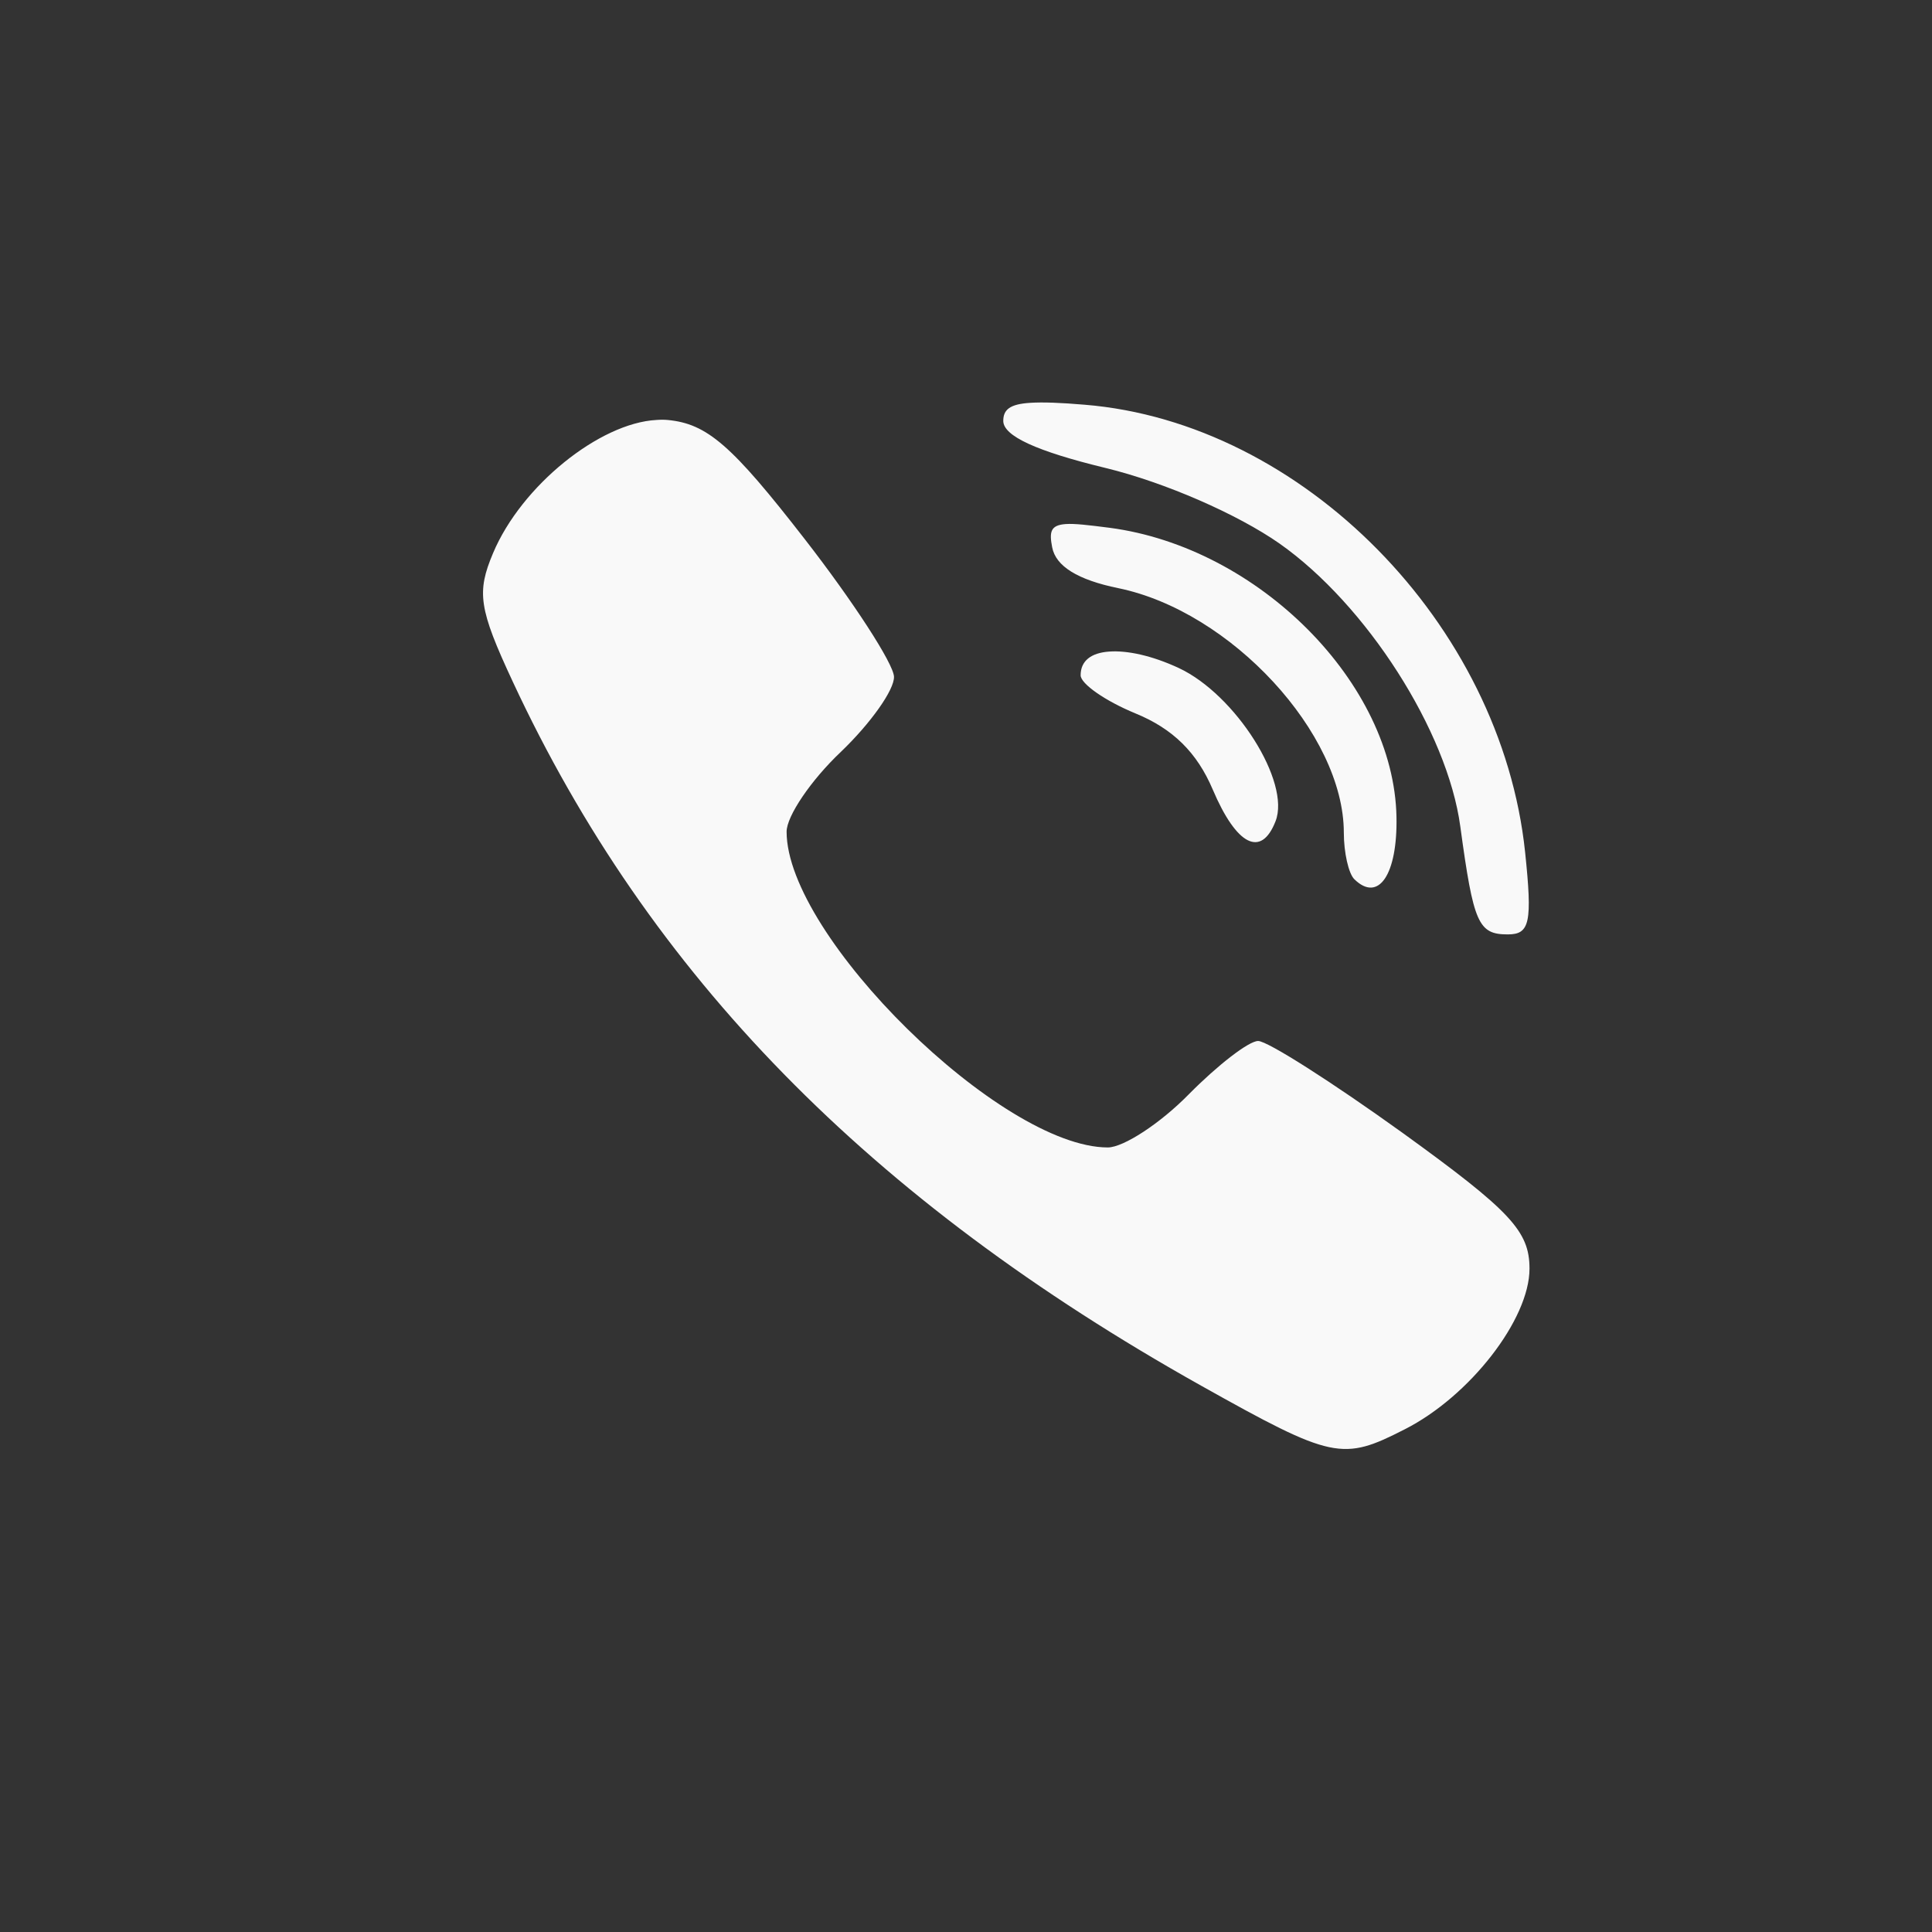 <!-- color: #9b75b7 -->
<svg xmlns="http://www.w3.org/2000/svg" xmlns:xlink="http://www.w3.org/1999/xlink" width="48px" height="48px" viewBox="0 0 48 48" version="1.1">
<rect x="0" y="0" width="48" height="48" fill="#333333" stroke="none"/>
<g id="surface1">
<path style=" stroke:none;fill-rule:nonzero;fill:rgb(97.647%,97.647%,97.647%);fill-opacity:1;" d="M 25.598 10.008 C 25.086 10.039 24.926 10.18 24.926 10.457 C 24.926 10.832 25.754 11.211 27.461 11.625 C 28.941 11.984 30.75 12.777 31.789 13.504 C 33.949 15.023 35.961 18.164 36.281 20.535 C 36.609 22.945 36.727 23.215 37.461 23.215 C 38.008 23.215 38.074 22.922 37.891 21.172 C 37.297 15.508 32.363 10.496 26.945 10.055 C 26.344 10.004 25.906 9.988 25.598 10.008 Z M 16.309 10.434 C 14.902 10.508 12.957 12.062 12.25 13.742 C 11.84 14.715 11.891 15.117 12.742 16.941 C 16.125 24.211 21.594 29.805 29.84 34.426 C 33.117 36.262 33.352 36.301 34.898 35.512 C 36.512 34.695 38 32.781 38 31.52 C 38 30.586 37.531 30.086 34.84 28.141 C 33.102 26.891 31.492 25.863 31.258 25.863 C 31.027 25.863 30.258 26.457 29.539 27.184 C 28.824 27.914 27.91 28.508 27.523 28.508 C 24.875 28.508 19.543 23.262 19.543 20.664 C 19.543 20.277 20.148 19.383 20.891 18.68 C 21.629 17.973 22.223 17.137 22.211 16.812 C 22.199 16.488 21.199 14.945 19.988 13.387 C 18.18 11.059 17.57 10.527 16.586 10.434 C 16.5 10.426 16.406 10.426 16.309 10.434 Z M 26.477 13.02 C 26.098 13.047 26.066 13.215 26.141 13.598 C 26.23 14.066 26.773 14.406 27.785 14.613 C 30.582 15.188 33.387 18.223 33.387 20.688 C 33.387 21.18 33.504 21.703 33.648 21.844 C 34.25 22.434 34.723 21.723 34.695 20.297 C 34.633 16.98 31.273 13.602 27.57 13.113 C 27.051 13.047 26.703 13.004 26.477 13.02 Z M 27.559 16.188 C 27.113 16.219 26.848 16.414 26.848 16.777 C 26.848 16.988 27.457 17.414 28.207 17.723 C 29.141 18.105 29.738 18.695 30.129 19.613 C 30.723 21.012 31.336 21.316 31.691 20.402 C 32.07 19.43 30.699 17.258 29.289 16.598 C 28.617 16.285 28 16.156 27.559 16.188 Z M 27.559 16.188 "/>
</g>
</svg>
